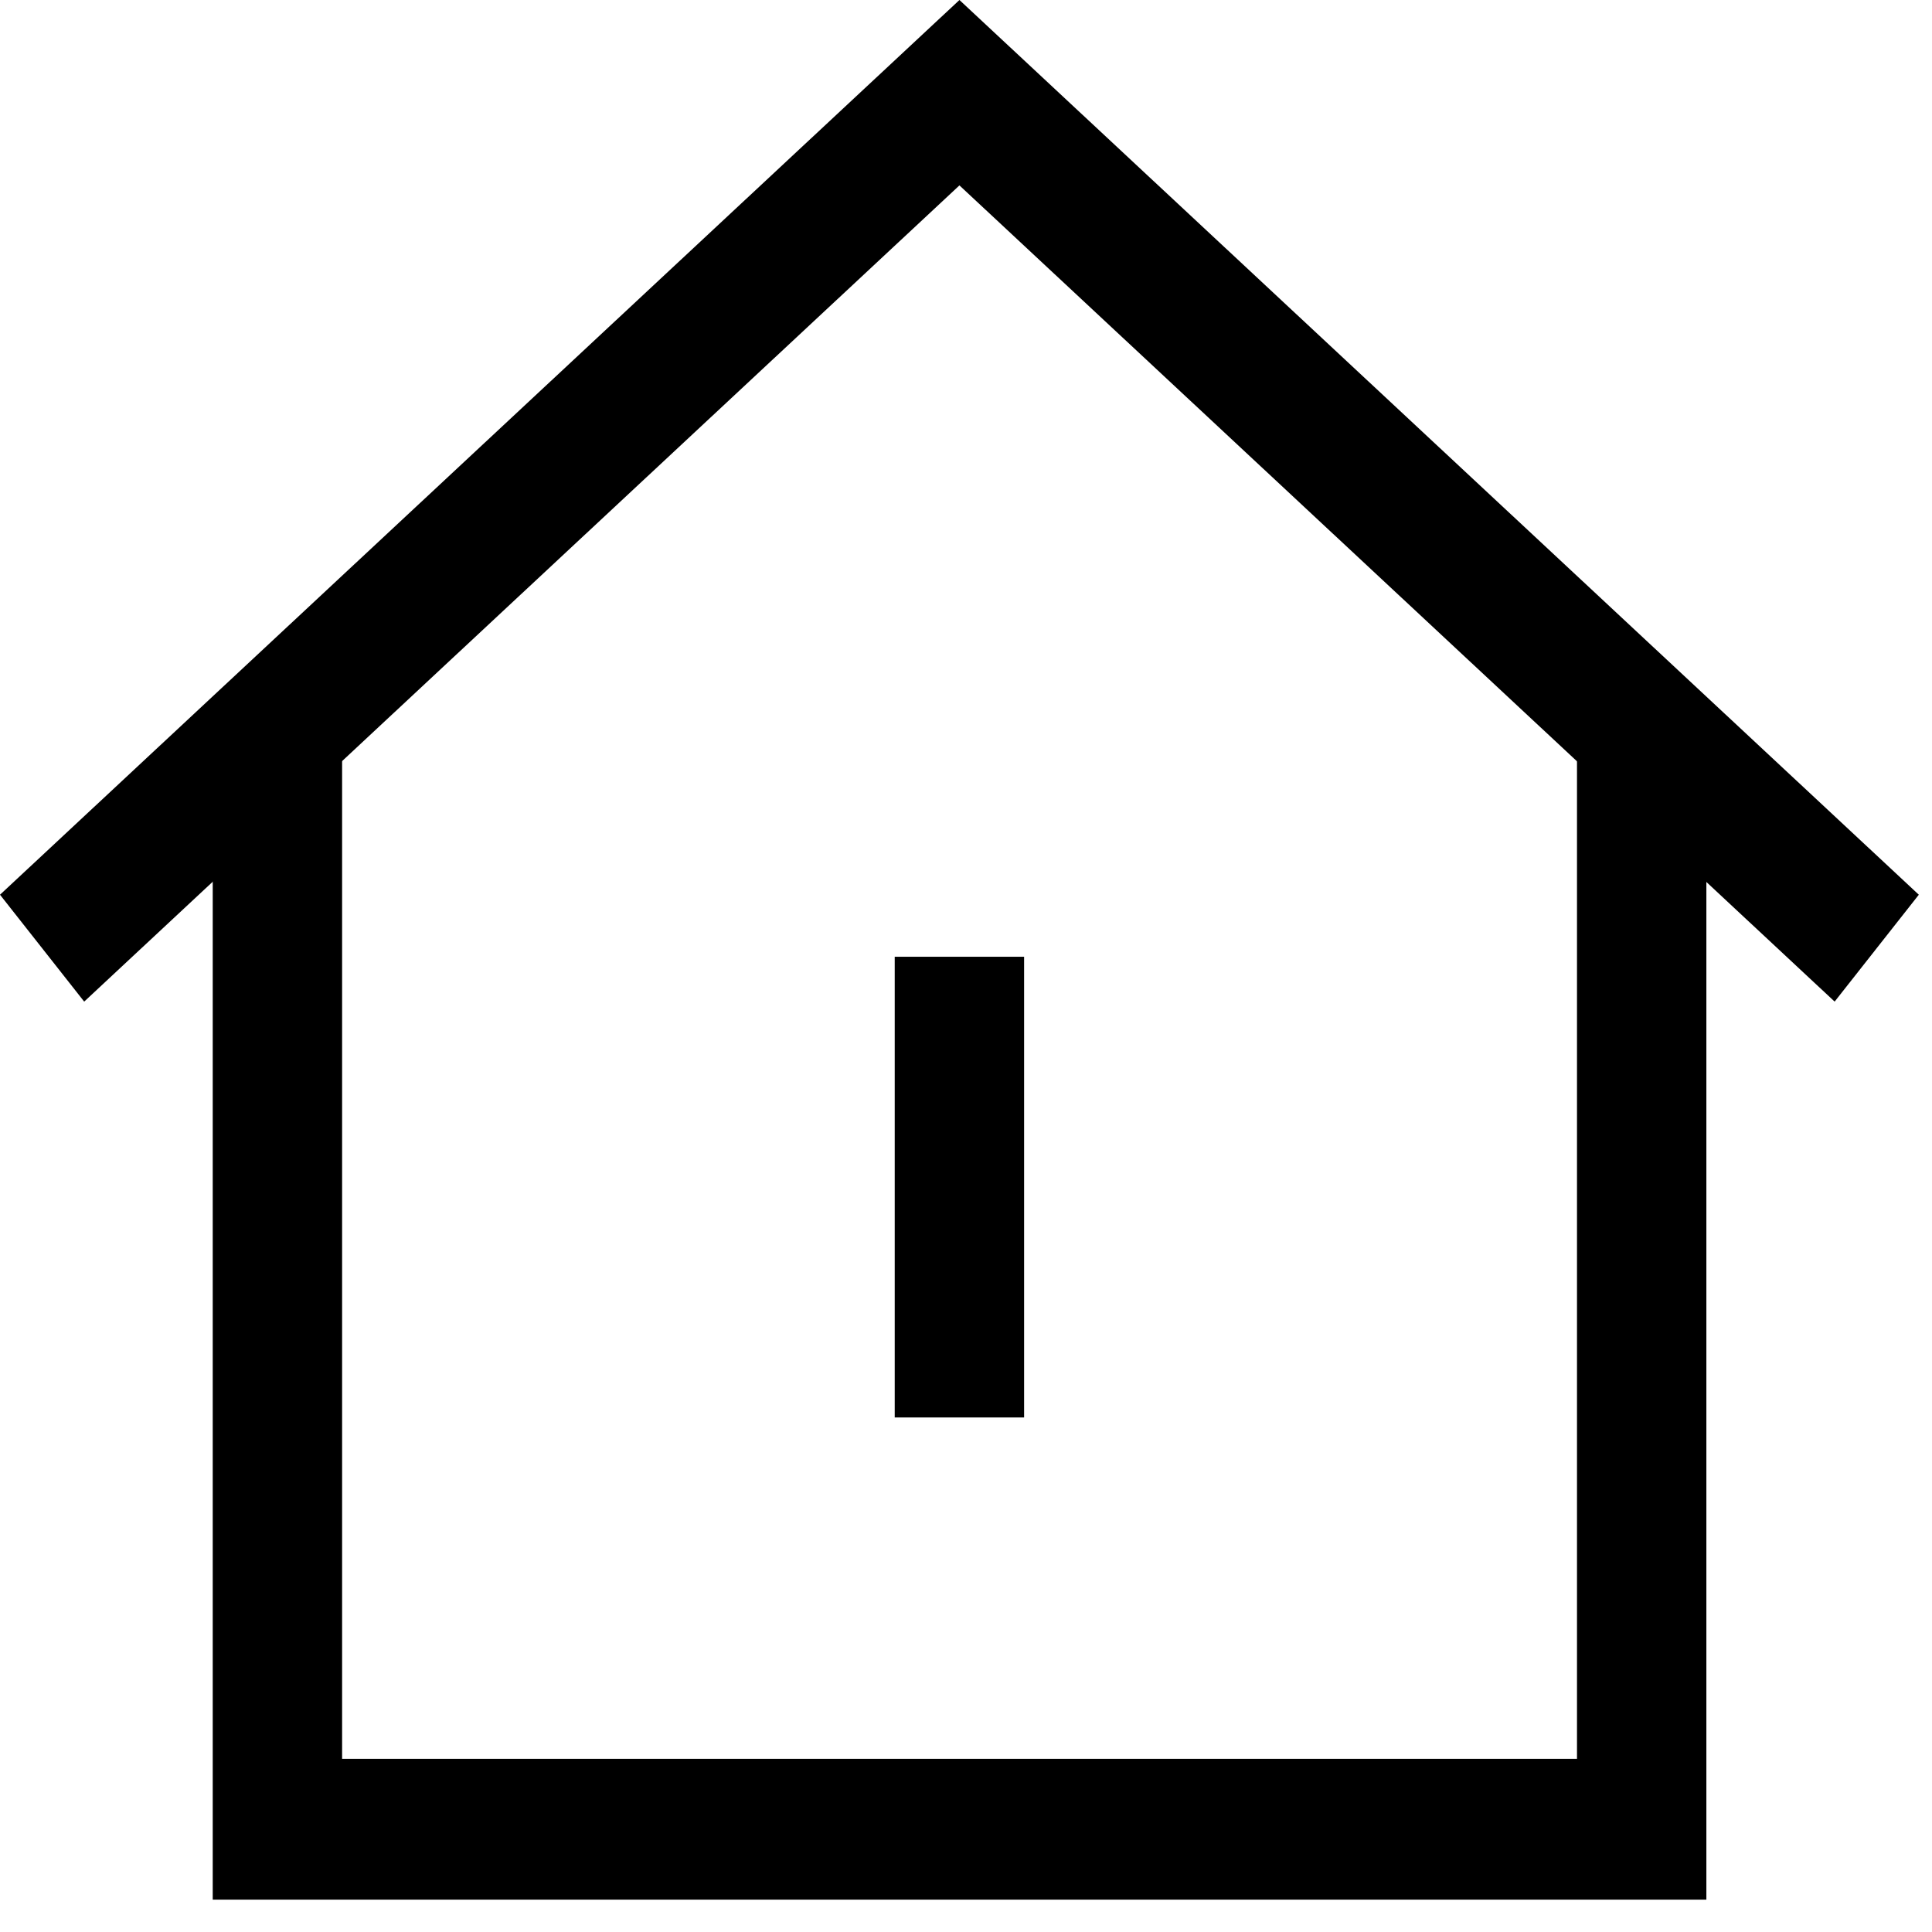 <svg width="28" height="28" viewBox="0 0 28 28" fill="none" xmlns="http://www.w3.org/2000/svg">
<path fill-rule="evenodd" clip-rule="evenodd" d="M13.905 0L27.809 12.967L26.589 14.516L13.905 2.687L1.22 14.516L0 12.967L13.905 0Z" fill="black"/>
<path fill-rule="evenodd" clip-rule="evenodd" d="M4.958 10.403V25.49H22.855V10.403H24.73V27.531H3.083V10.403H4.958Z" fill="black"/>
<path fill-rule="evenodd" clip-rule="evenodd" d="M14.842 13.866V20.543H12.967V13.866H14.842Z" fill="black"/>
</svg>
